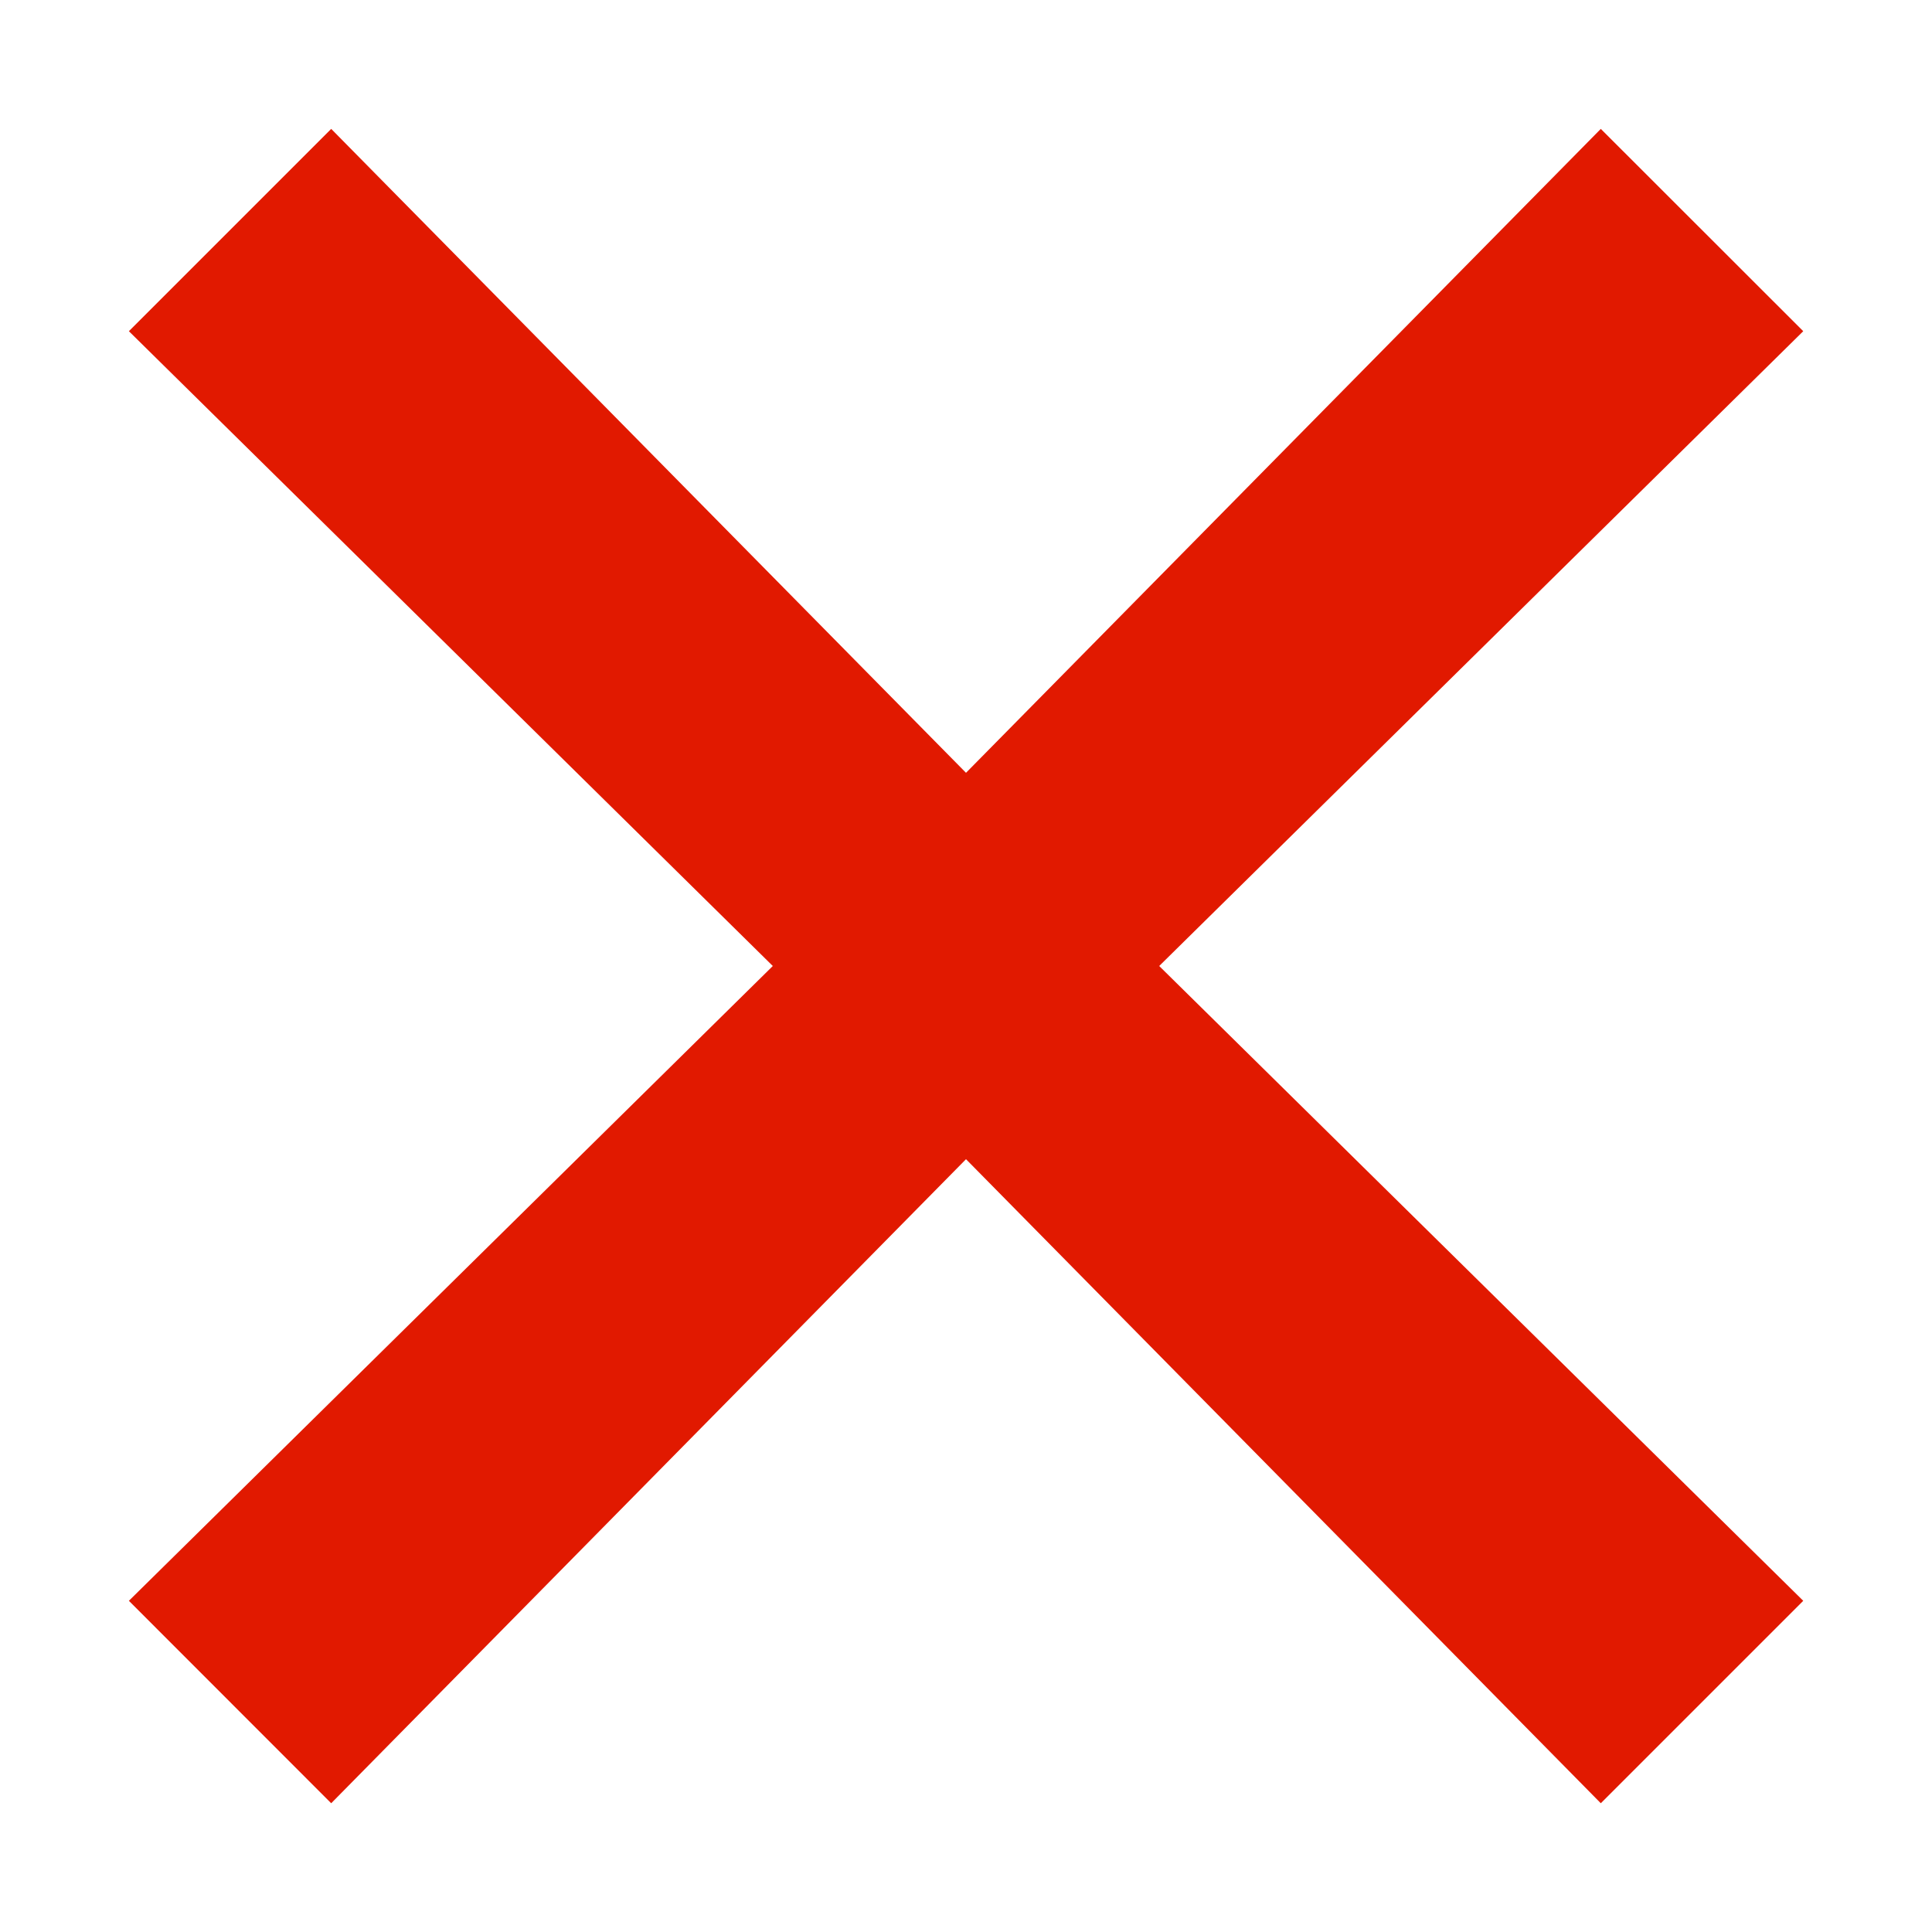 <svg width="14" height="14" viewBox="0 0 14 14" fill="none" xmlns="http://www.w3.org/2000/svg">
<path d="M13.067 2.4L11.6 0.934L7 5.6L2.4 0.934L0.934 2.4L5.6 7L0.934 11.6L2.4 13.067L7 8.4L11.6 13.067L13.067 11.6L8.4 7L13.067 2.4Z" fill="#E11900"/>
</svg>
